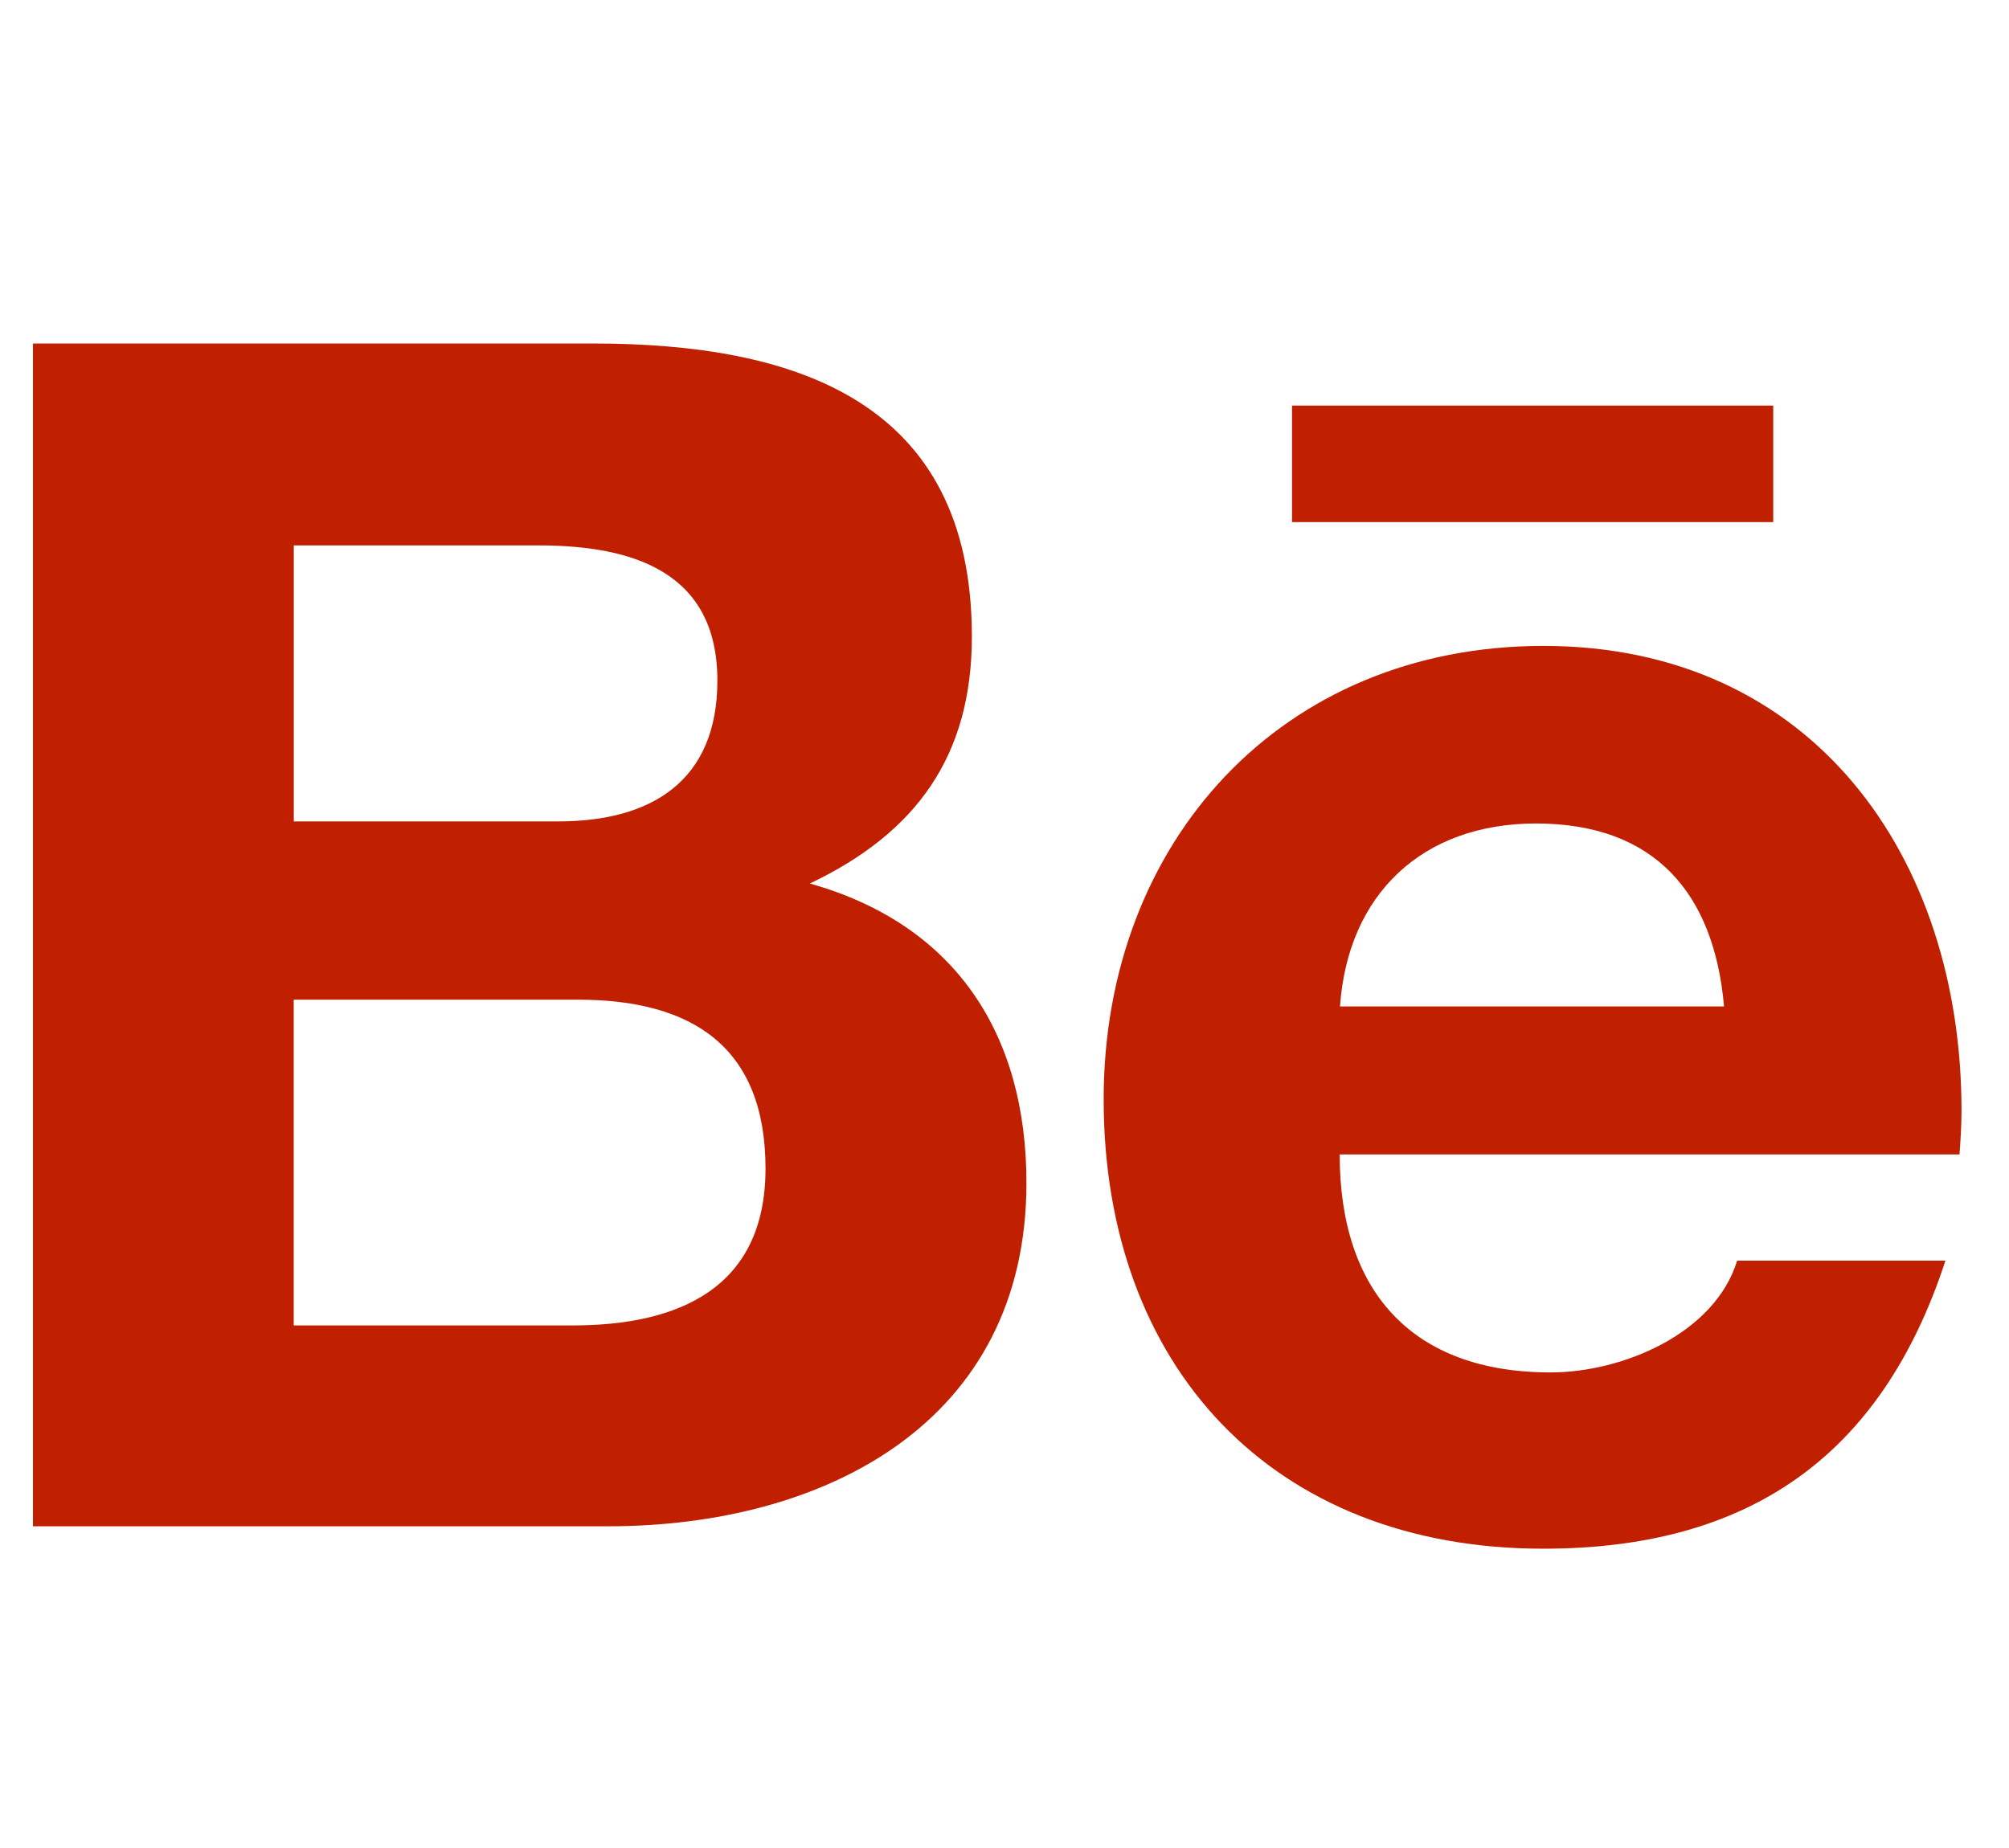 <svg width="25" height="23" viewBox="0 0 25 16" fill="none" xmlns="http://www.w3.org/2000/svg">
<path d="M12.773 11.222C12.773 9.374 11.894 8.008 10.078 7.496C11.403 6.865 12.094 5.909 12.094 4.422C12.094 1.49 9.902 0.775 7.373 0.775H0.41V15.496H7.568C10.252 15.496 12.773 14.213 12.773 11.222ZM3.656 3.288H6.702C7.873 3.288 8.927 3.616 8.927 4.97C8.927 6.22 8.107 6.723 6.947 6.723H3.656V3.288ZM3.655 12.996V8.942H7.193C8.622 8.942 9.526 9.536 9.526 11.044C9.526 12.531 8.447 12.996 7.126 12.996H3.655Z" fill="#C12000"/>
<path d="M19.205 15.775C21.759 15.775 23.413 14.628 24.209 12.19H21.617C21.338 13.1 20.188 13.581 19.296 13.581C17.575 13.581 16.671 12.576 16.671 10.868H24.384C24.397 10.695 24.409 10.508 24.409 10.321C24.409 7.168 22.559 4.539 19.205 4.539C15.946 4.539 13.734 6.981 13.734 10.18C13.733 13.498 15.829 15.775 19.205 15.775ZM19.113 6.749C20.588 6.749 21.33 7.613 21.454 9.026H16.675C16.772 7.625 17.705 6.749 19.113 6.749Z" fill="#C12000"/>
<path d="M16.078 1.548H22.066V2.998H16.078V1.548Z" fill="#C12000"/>
</svg>
